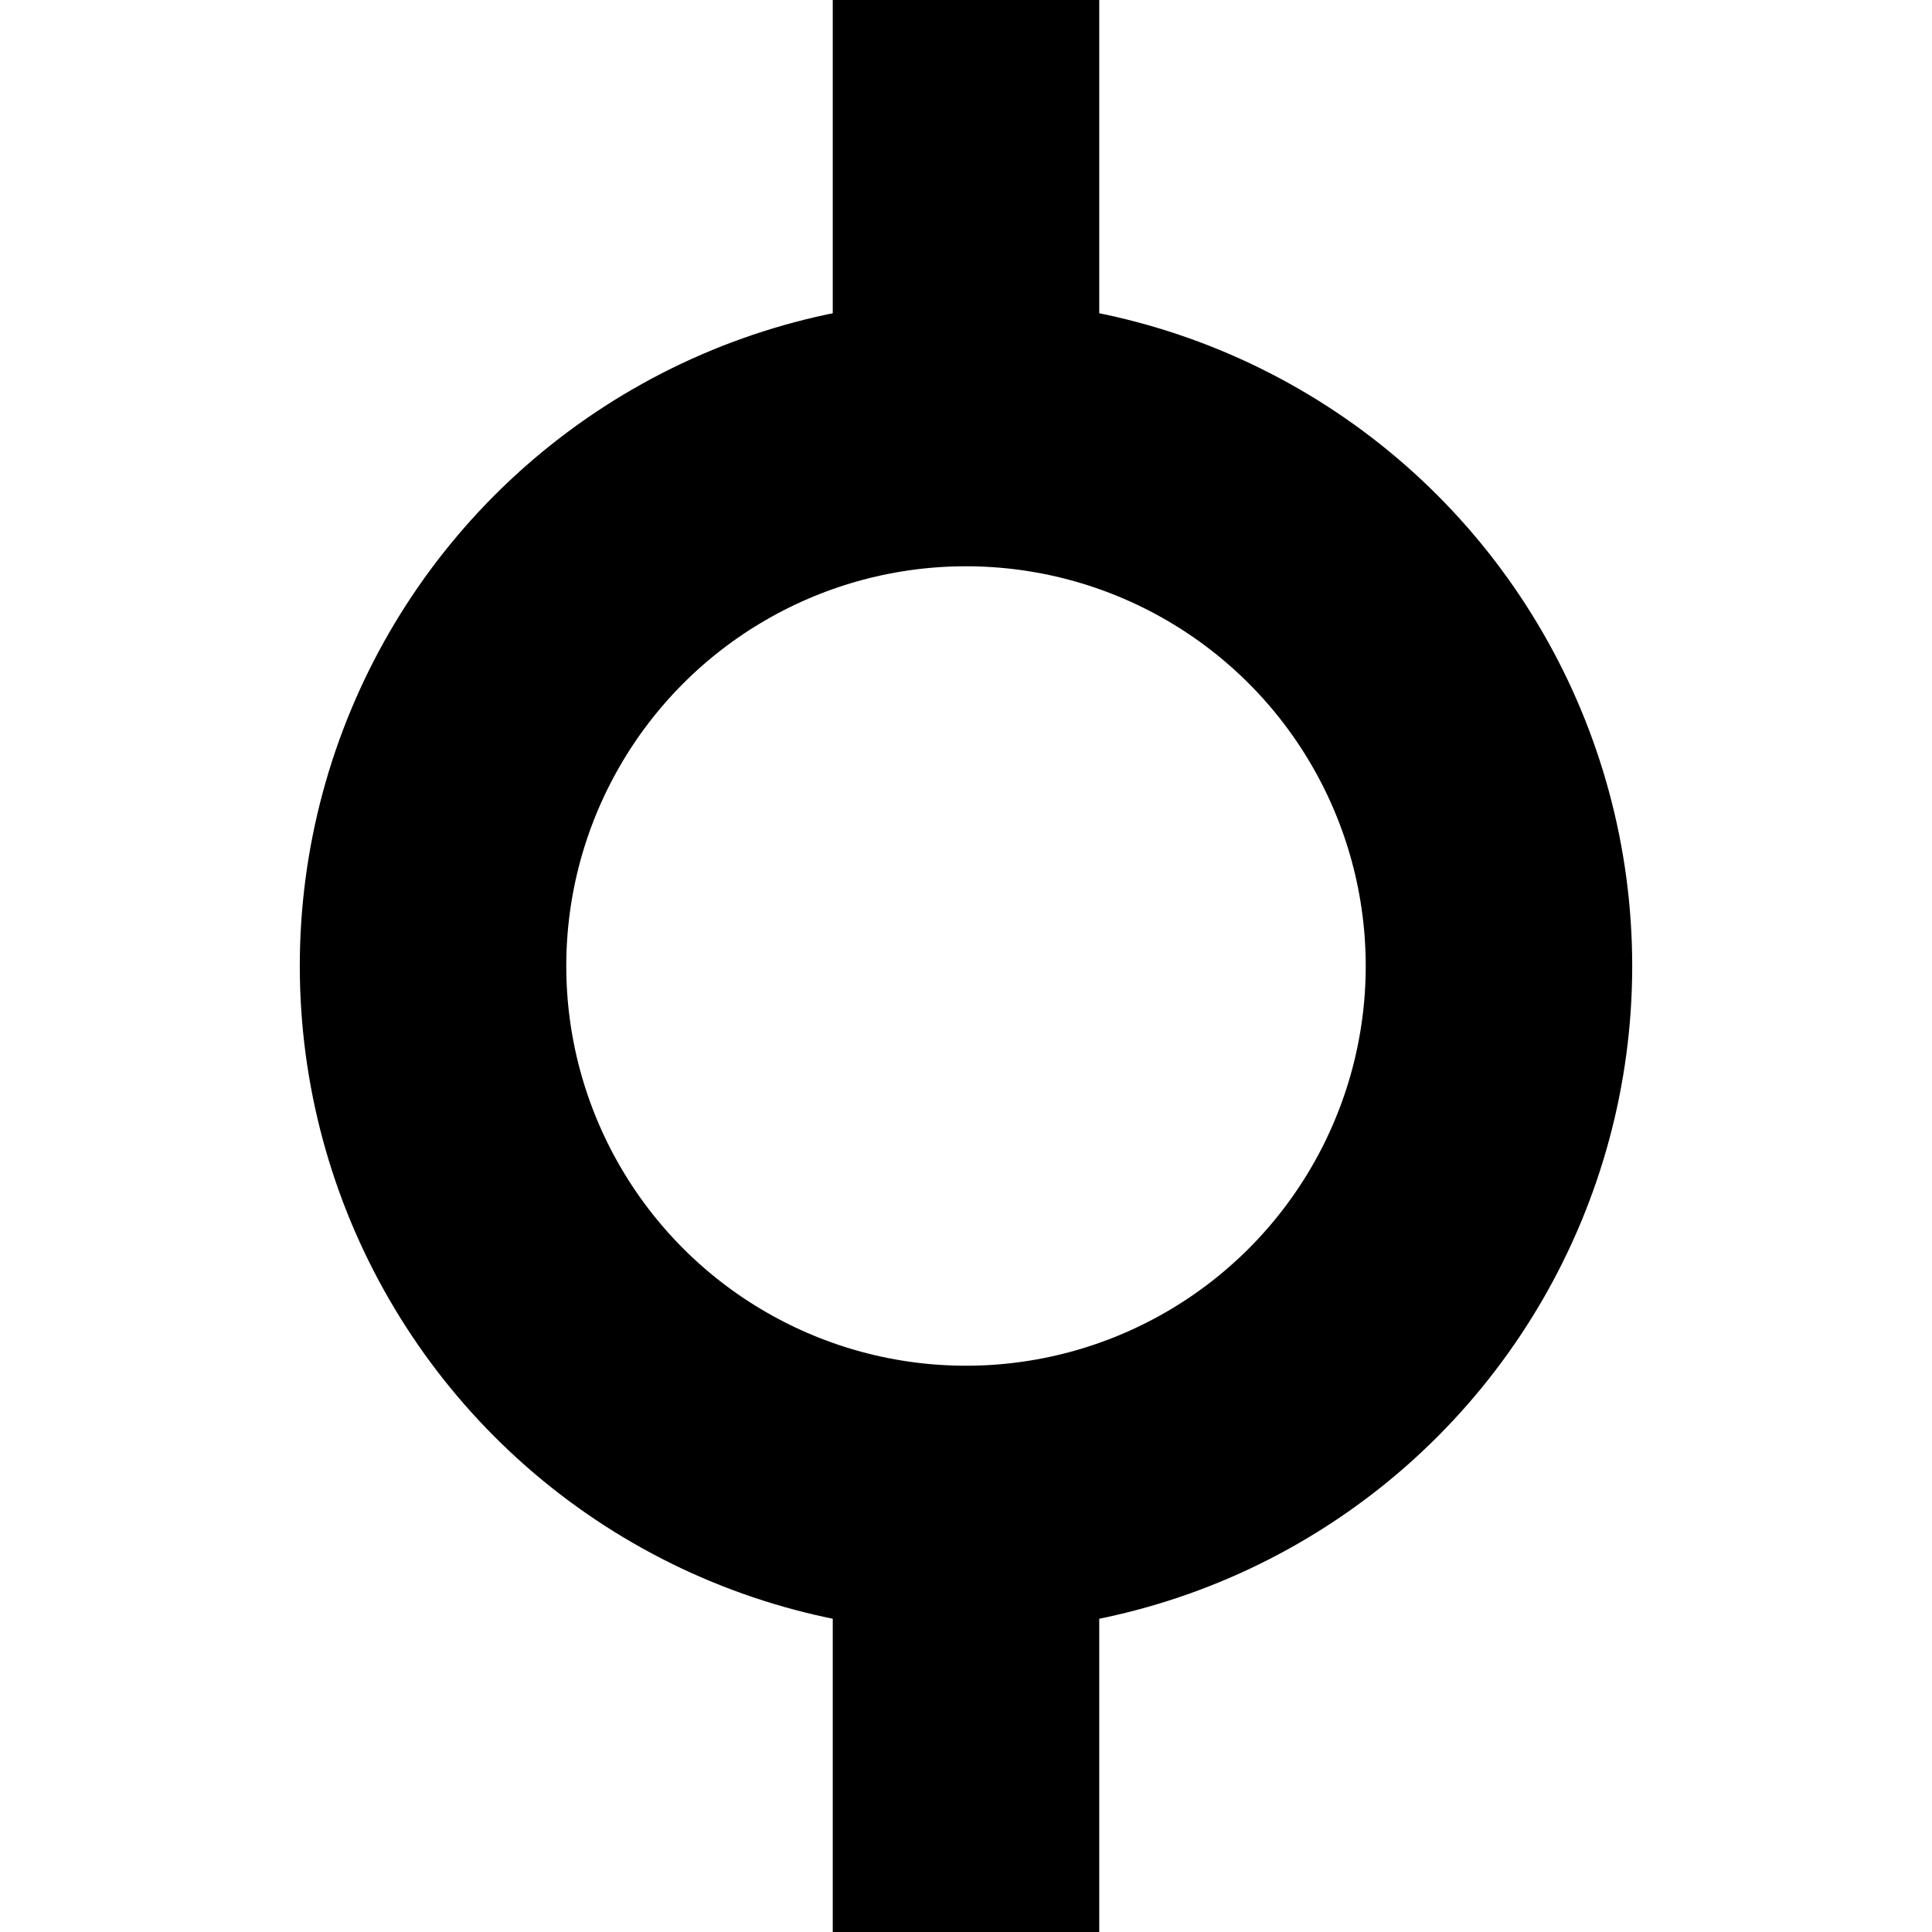 <svg width="58" height="58" viewBox="0 0 58 58" fill="none" xmlns="http://www.w3.org/2000/svg">
<circle cx="29" cy="29" r="16" stroke="black" stroke-width="8"/>
<rect x="25" width="8" height="12" fill="black"/>
<rect x="25" y="46" width="8" height="12" fill="black"/>
</svg>
